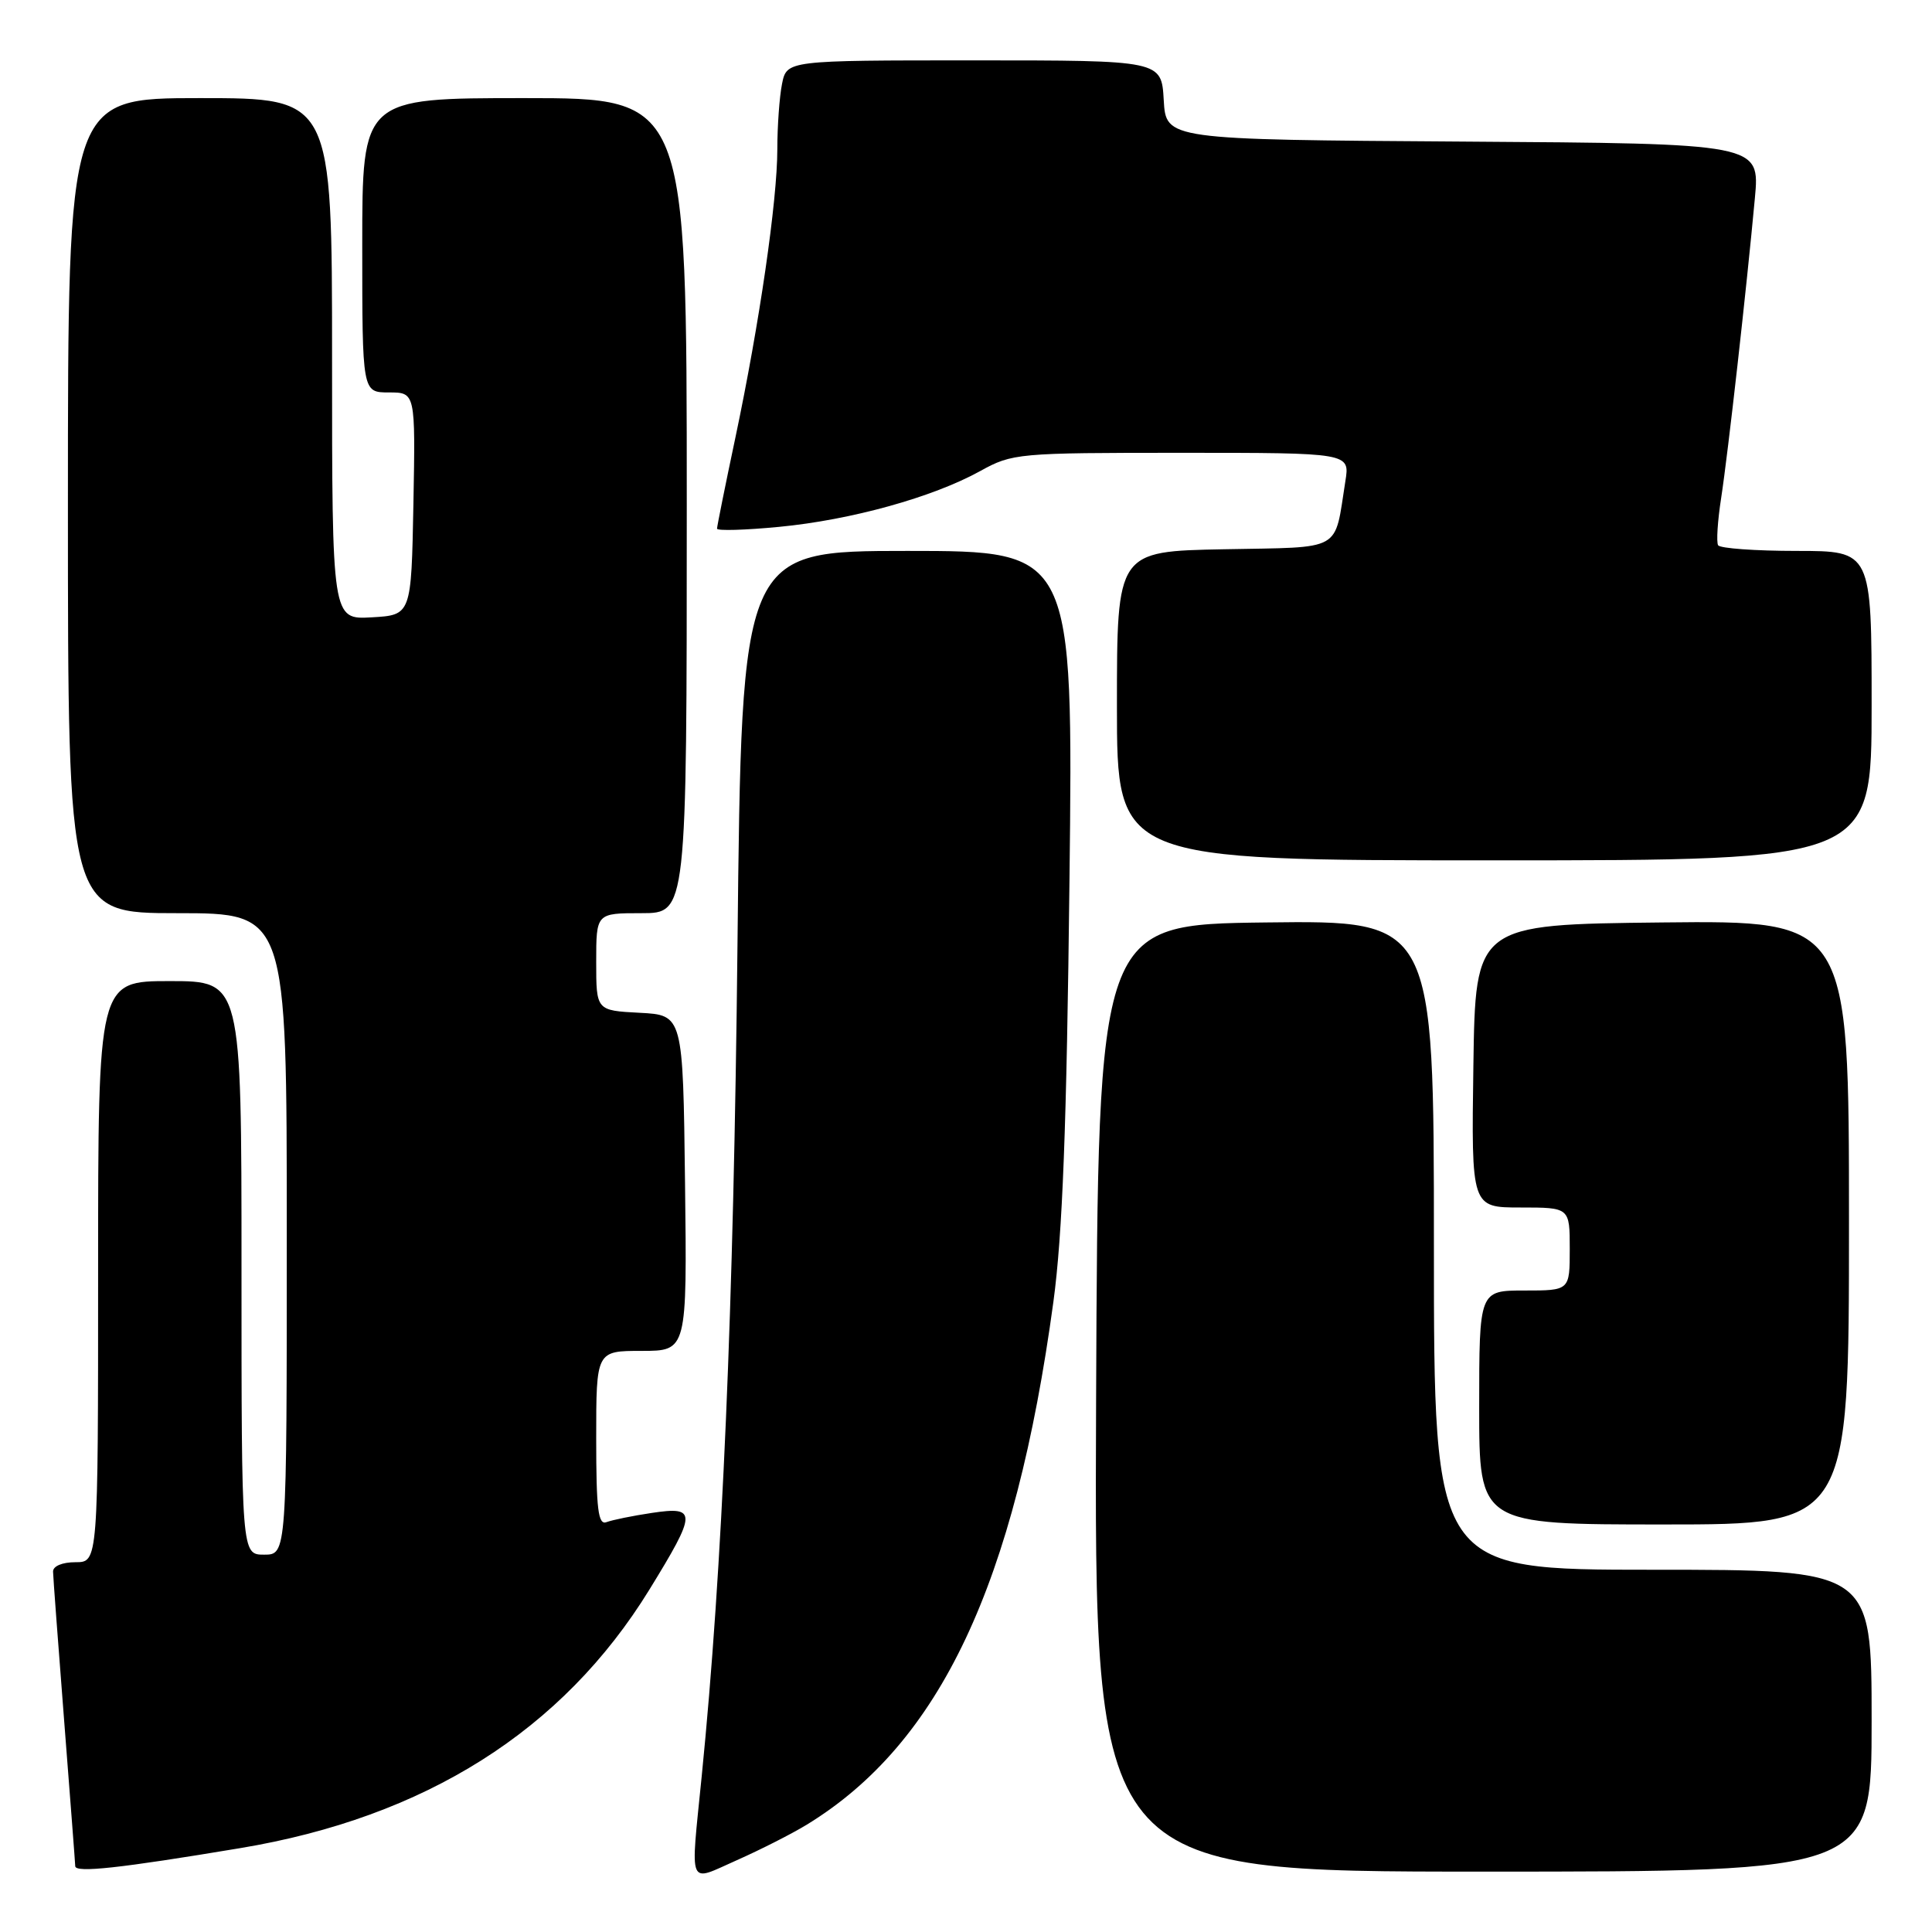 <?xml version="1.0" encoding="UTF-8" standalone="no"?>
<!DOCTYPE svg PUBLIC "-//W3C//DTD SVG 1.1//EN" "http://www.w3.org/Graphics/SVG/1.1/DTD/svg11.dtd" >
<svg xmlns="http://www.w3.org/2000/svg" xmlns:xlink="http://www.w3.org/1999/xlink" version="1.1" viewBox="0 0 256 256">
 <g >
 <path fill="currentColor"
d=" M 106.90 241.78 C 124.56 230.98 134.49 209.92 139.58 172.50 C 140.79 163.58 141.34 149.25 141.71 116.75 C 142.21 73.00 142.21 73.00 120.24 73.00 C 98.27 73.00 98.27 73.00 97.72 125.25 C 97.21 173.44 95.73 207.89 92.98 235.36 C 91.48 250.43 91.05 249.40 97.65 246.48 C 100.76 245.10 104.92 242.99 106.90 241.78 Z  M 31.81 244.89 C 56.34 240.81 74.56 229.31 86.05 210.63 C 92.35 200.38 92.38 199.57 86.37 200.47 C 83.83 200.85 81.13 201.40 80.37 201.69 C 79.26 202.12 79.00 200.03 79.00 190.61 C 79.00 179.00 79.00 179.00 85.02 179.00 C 91.04 179.00 91.04 179.00 90.77 156.75 C 90.50 134.50 90.50 134.50 84.75 134.20 C 79.00 133.90 79.00 133.90 79.00 127.45 C 79.00 121.00 79.00 121.00 85.00 121.00 C 91.00 121.00 91.00 121.00 91.00 67.00 C 91.00 13.00 91.00 13.00 69.50 13.00 C 48.00 13.00 48.00 13.00 48.00 32.50 C 48.00 52.00 48.00 52.00 51.53 52.00 C 55.05 52.00 55.05 52.00 54.78 66.75 C 54.50 81.50 54.50 81.50 49.25 81.80 C 44.00 82.10 44.00 82.10 44.00 47.55 C 44.00 13.00 44.00 13.00 26.50 13.00 C 9.00 13.00 9.00 13.00 9.00 67.00 C 9.00 121.00 9.00 121.00 23.50 121.00 C 38.00 121.00 38.00 121.00 38.00 163.50 C 38.00 206.00 38.00 206.00 35.00 206.00 C 32.00 206.00 32.00 206.00 32.00 168.00 C 32.00 130.00 32.00 130.00 22.50 130.00 C 13.00 130.00 13.00 130.00 13.00 168.50 C 13.00 207.00 13.00 207.00 10.00 207.00 C 8.25 207.00 7.01 207.52 7.03 208.25 C 7.04 208.94 7.71 217.82 8.50 228.00 C 9.29 238.18 9.96 246.85 9.97 247.28 C 10.00 248.19 15.87 247.55 31.81 244.89 Z  M 248.00 228.00 C 248.00 208.00 248.00 208.00 219.00 208.00 C 190.00 208.00 190.00 208.00 190.00 164.98 C 190.00 121.96 190.00 121.96 167.75 122.23 C 145.50 122.50 145.50 122.50 145.24 185.25 C 144.98 248.00 144.98 248.00 196.49 248.00 C 248.00 248.00 248.00 248.00 248.00 228.00 Z  M 245.00 161.98 C 245.00 121.97 245.00 121.97 220.25 122.23 C 195.50 122.50 195.50 122.50 195.23 141.25 C 194.96 160.00 194.96 160.00 201.48 160.00 C 208.00 160.00 208.00 160.00 208.00 165.50 C 208.00 171.00 208.00 171.00 202.00 171.00 C 196.00 171.00 196.00 171.00 196.00 186.50 C 196.00 202.00 196.00 202.00 220.50 202.00 C 245.00 202.00 245.00 202.00 245.00 161.98 Z  M 248.00 93.50 C 248.00 73.00 248.00 73.00 238.06 73.00 C 232.59 73.00 227.91 72.66 227.66 72.25 C 227.41 71.84 227.59 69.03 228.06 66.00 C 228.97 60.10 231.44 38.11 232.53 26.26 C 233.20 19.02 233.20 19.02 193.85 18.76 C 154.50 18.50 154.50 18.50 154.20 13.25 C 153.90 8.00 153.90 8.00 129.07 8.00 C 104.25 8.00 104.25 8.00 103.62 11.13 C 103.28 12.84 103.00 16.72 103.00 19.75 C 103.00 26.59 100.63 42.89 97.44 58.00 C 96.10 64.33 95.01 69.75 95.01 70.05 C 95.00 70.35 98.71 70.25 103.25 69.81 C 112.76 68.90 123.58 65.90 129.88 62.42 C 134.14 60.06 134.84 60.00 156.56 60.00 C 178.87 60.00 178.87 60.00 178.27 63.75 C 176.76 73.24 178.13 72.47 162.18 72.78 C 148.00 73.05 148.00 73.05 148.00 93.53 C 148.00 114.00 148.00 114.00 198.00 114.00 C 248.00 114.00 248.00 114.00 248.00 93.50 Z "/>
</g>
</svg>